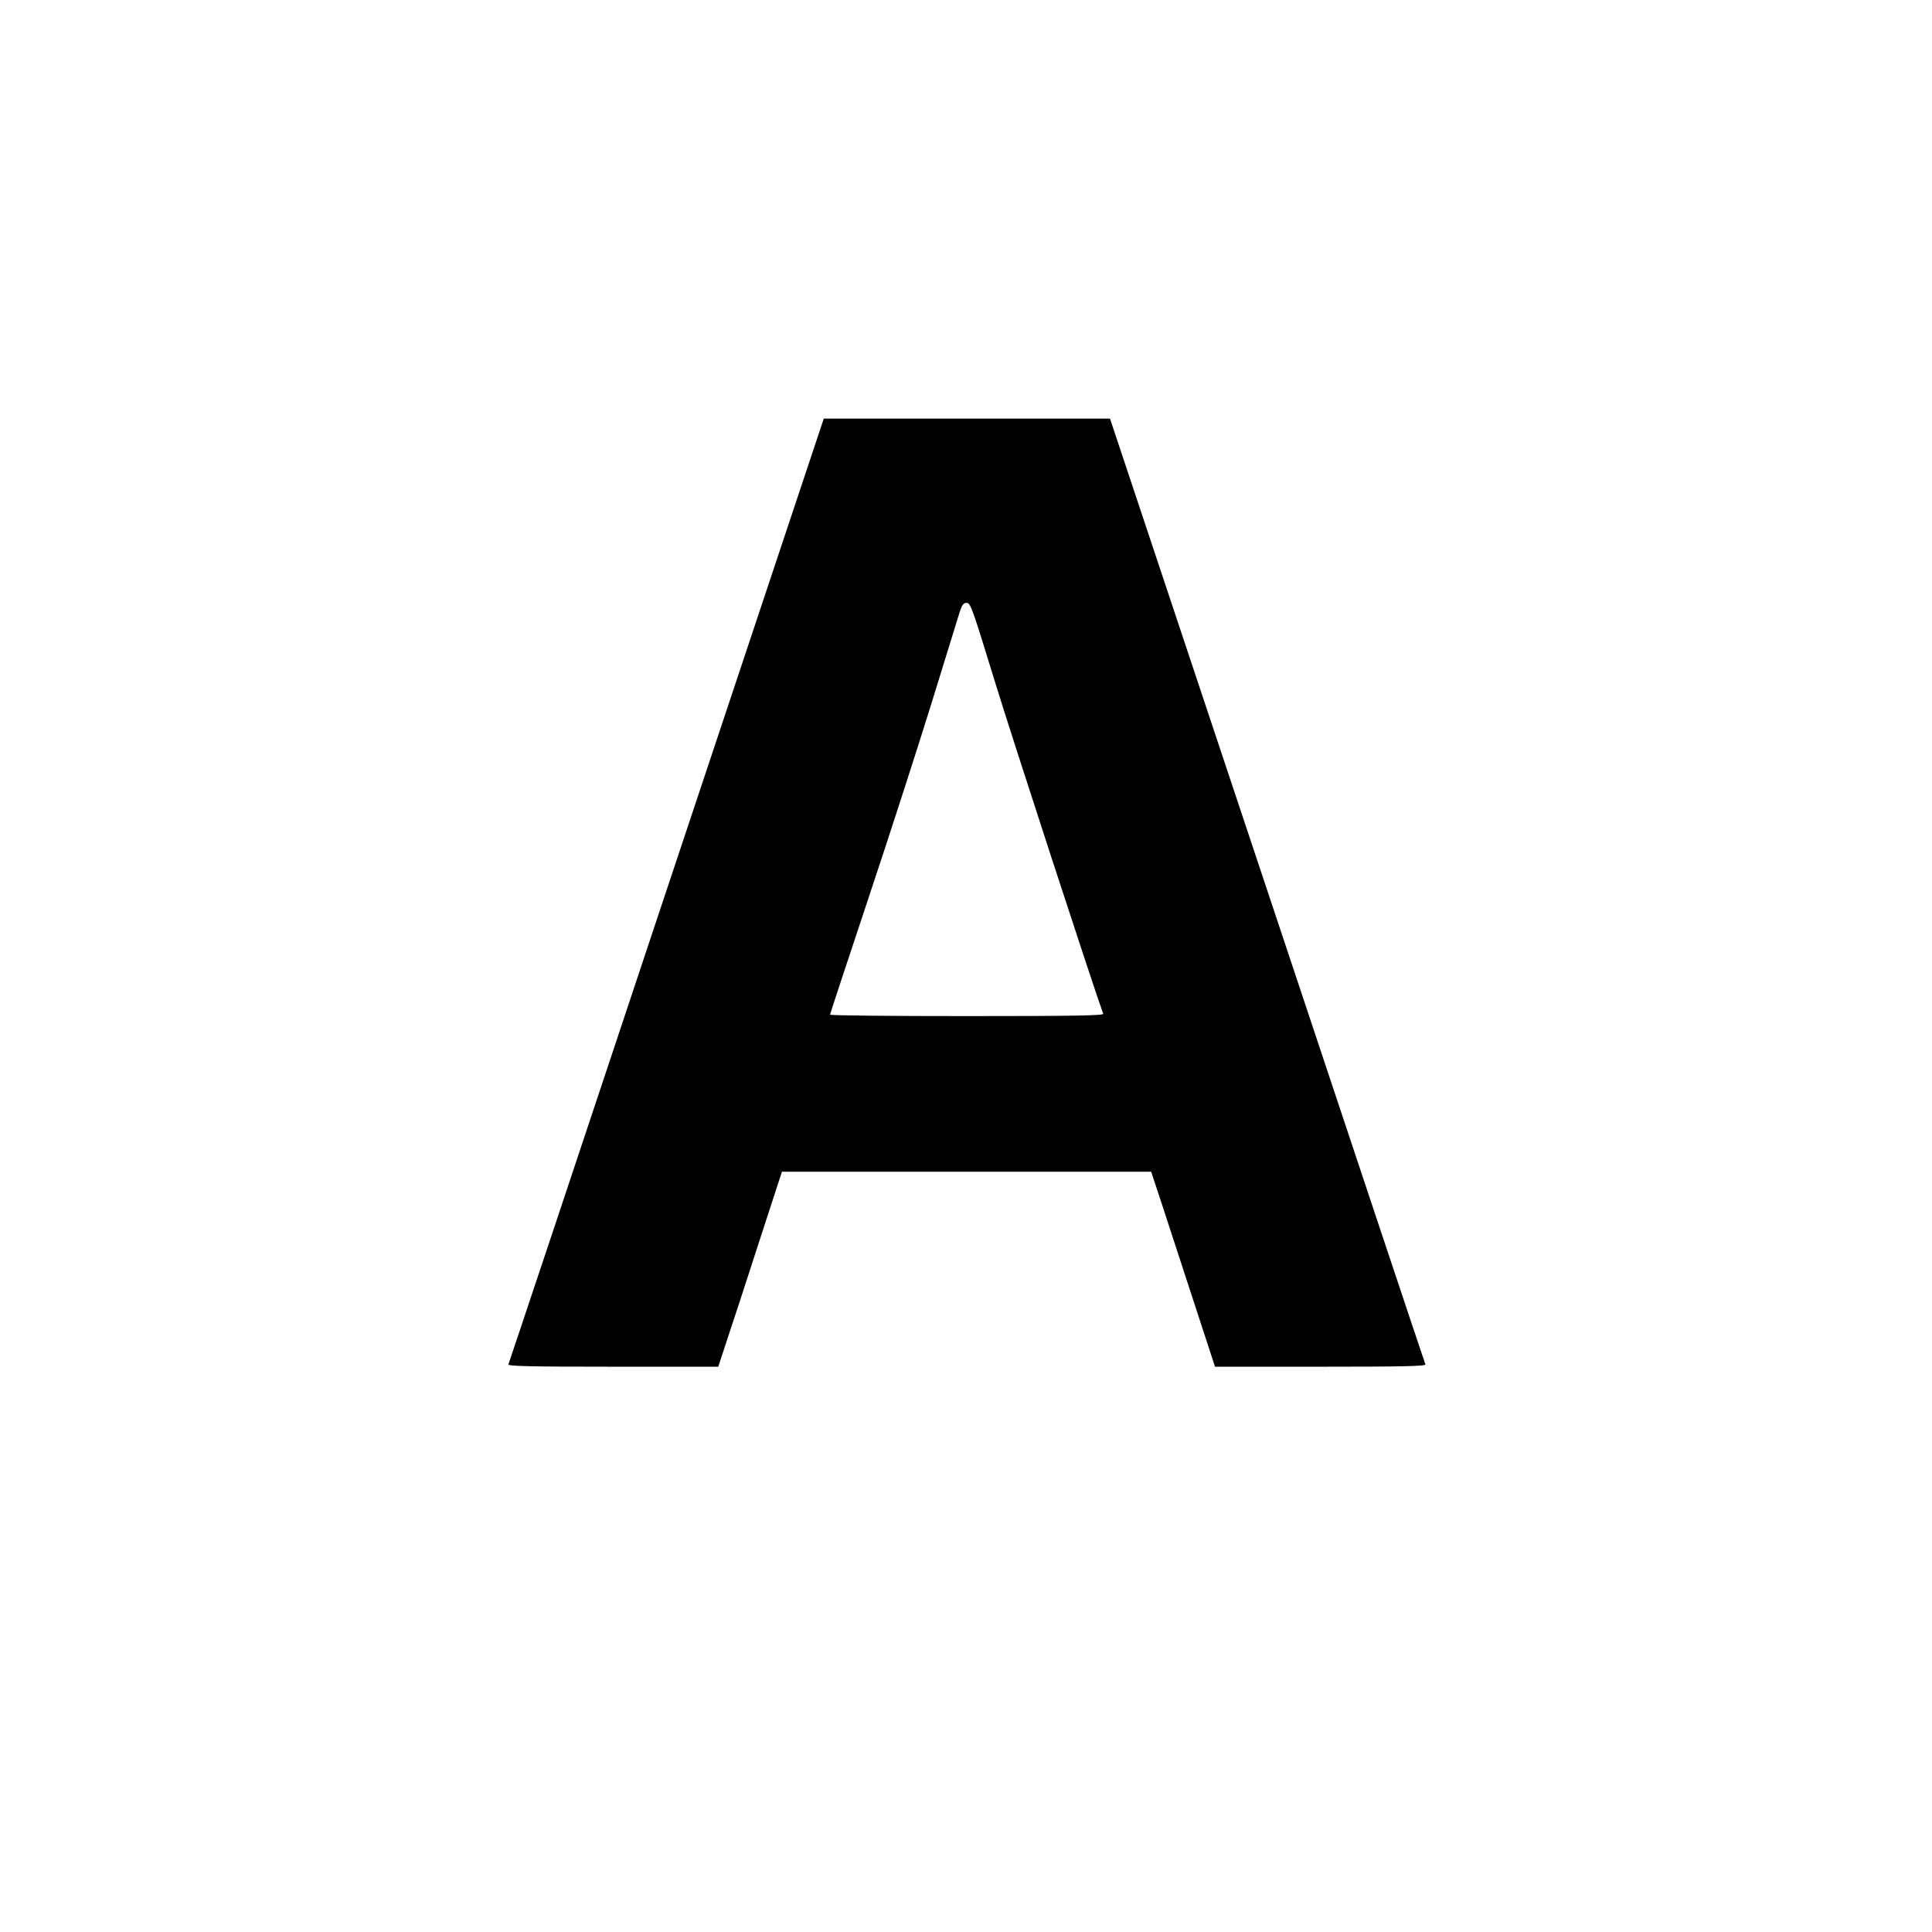 <?xml version="1.0" standalone="no"?>
<!DOCTYPE svg PUBLIC "-//W3C//DTD SVG 20010904//EN"
 "http://www.w3.org/TR/2001/REC-SVG-20010904/DTD/svg10.dtd">
<svg version="1.0" xmlns="http://www.w3.org/2000/svg"
 width="1080pt" height="1080pt" viewBox="0 0 1080 1080"
 preserveAspectRatio="xMidYMid meet">

<g transform="translate(0,1080) scale(0.1,-0.1)"
fill="#000000" stroke="none">
<path d="M3726 5823 c-483 -1451 -881 -2644 -884 -2650 -3 -10 118 -13 585
-13 l588 0 52 158 c29 86 109 331 178 545 l126 387 1032 0 1032 0 57 -172 c31
-95 111 -341 178 -545 l122 -373 590 0 c468 0 589 3 586 13 -3 6 -401 1199
-884 2650 l-879 2637 -800 0 -800 0 -879 -2637z m1833 1175 c97 -318 560
-1736 608 -1865 4 -10 -152 -13 -761 -13 -421 0 -766 3 -766 8 0 4 95 291 210
637 116 347 276 842 356 1100 80 259 152 491 160 518 13 37 20 47 38 47 21 0
32 -31 155 -432z"/>
</g>
</svg>
